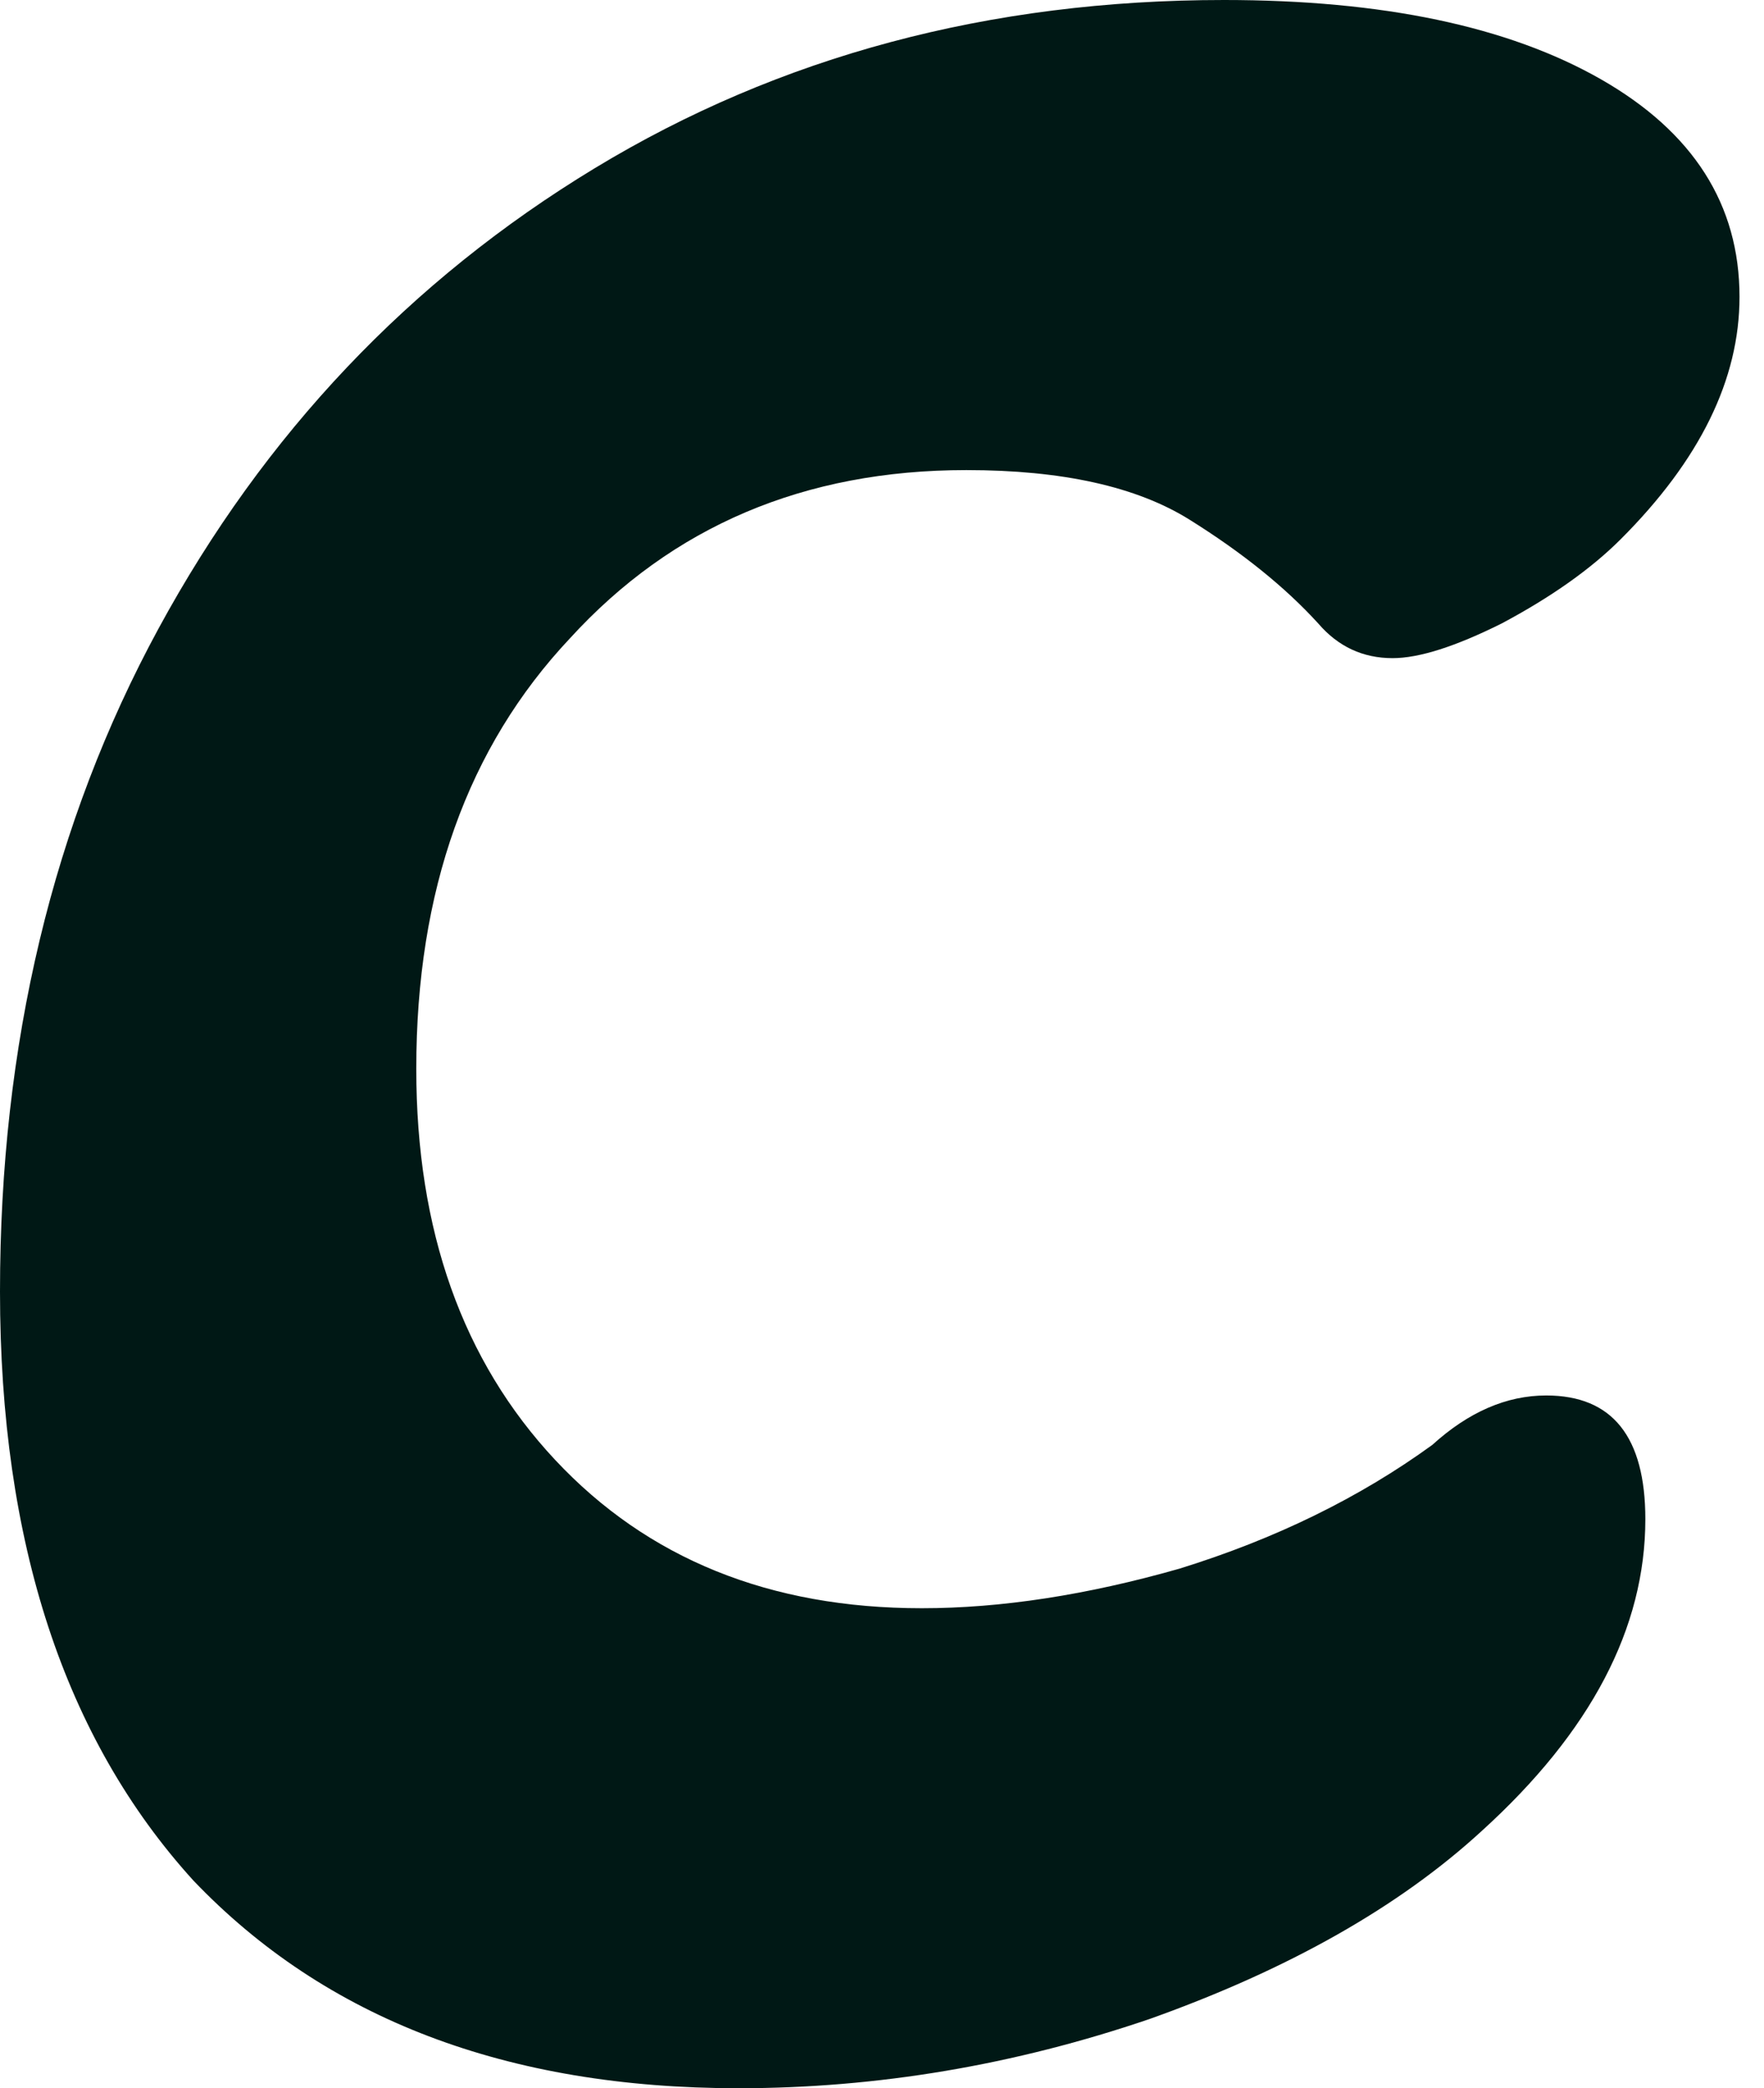<svg width="60" height="71" viewBox="0 0 60 71" fill="none" xmlns="http://www.w3.org/2000/svg">
<path d="M25.116 71C17.25 71 11.069 68.644 6.574 63.934C2.191 59.111 0 52.437 0 43.912C0 35.5 1.798 27.985 5.394 21.367C8.99 14.75 13.935 9.534 20.228 5.72C26.521 1.907 33.657 0 41.636 0C47.03 0 51.3 0.897 54.447 2.692C57.593 4.487 59.167 6.954 59.167 10.095C59.167 12.899 57.818 15.647 55.121 18.339C54.11 19.348 52.761 20.302 51.075 21.199C49.502 21.984 48.266 22.377 47.367 22.377C46.356 22.377 45.513 21.984 44.839 21.199C43.715 19.965 42.254 18.788 40.456 17.666C38.658 16.544 36.129 15.983 32.87 15.983C27.364 15.983 22.869 17.89 19.385 21.704C15.901 25.405 14.159 30.284 14.159 36.341C14.159 41.837 15.733 46.268 18.879 49.633C22.026 52.998 26.184 54.68 31.353 54.68C34.05 54.68 36.972 54.231 40.119 53.334C43.378 52.325 46.243 50.923 48.716 49.128C49.952 48.006 51.244 47.446 52.593 47.446C54.84 47.446 55.964 48.848 55.964 51.652C55.964 55.353 54.11 58.886 50.401 62.251C47.592 64.831 43.827 66.962 39.107 68.644C34.5 70.215 29.836 71 25.116 71Z" fill="#001815"/>
</svg>
